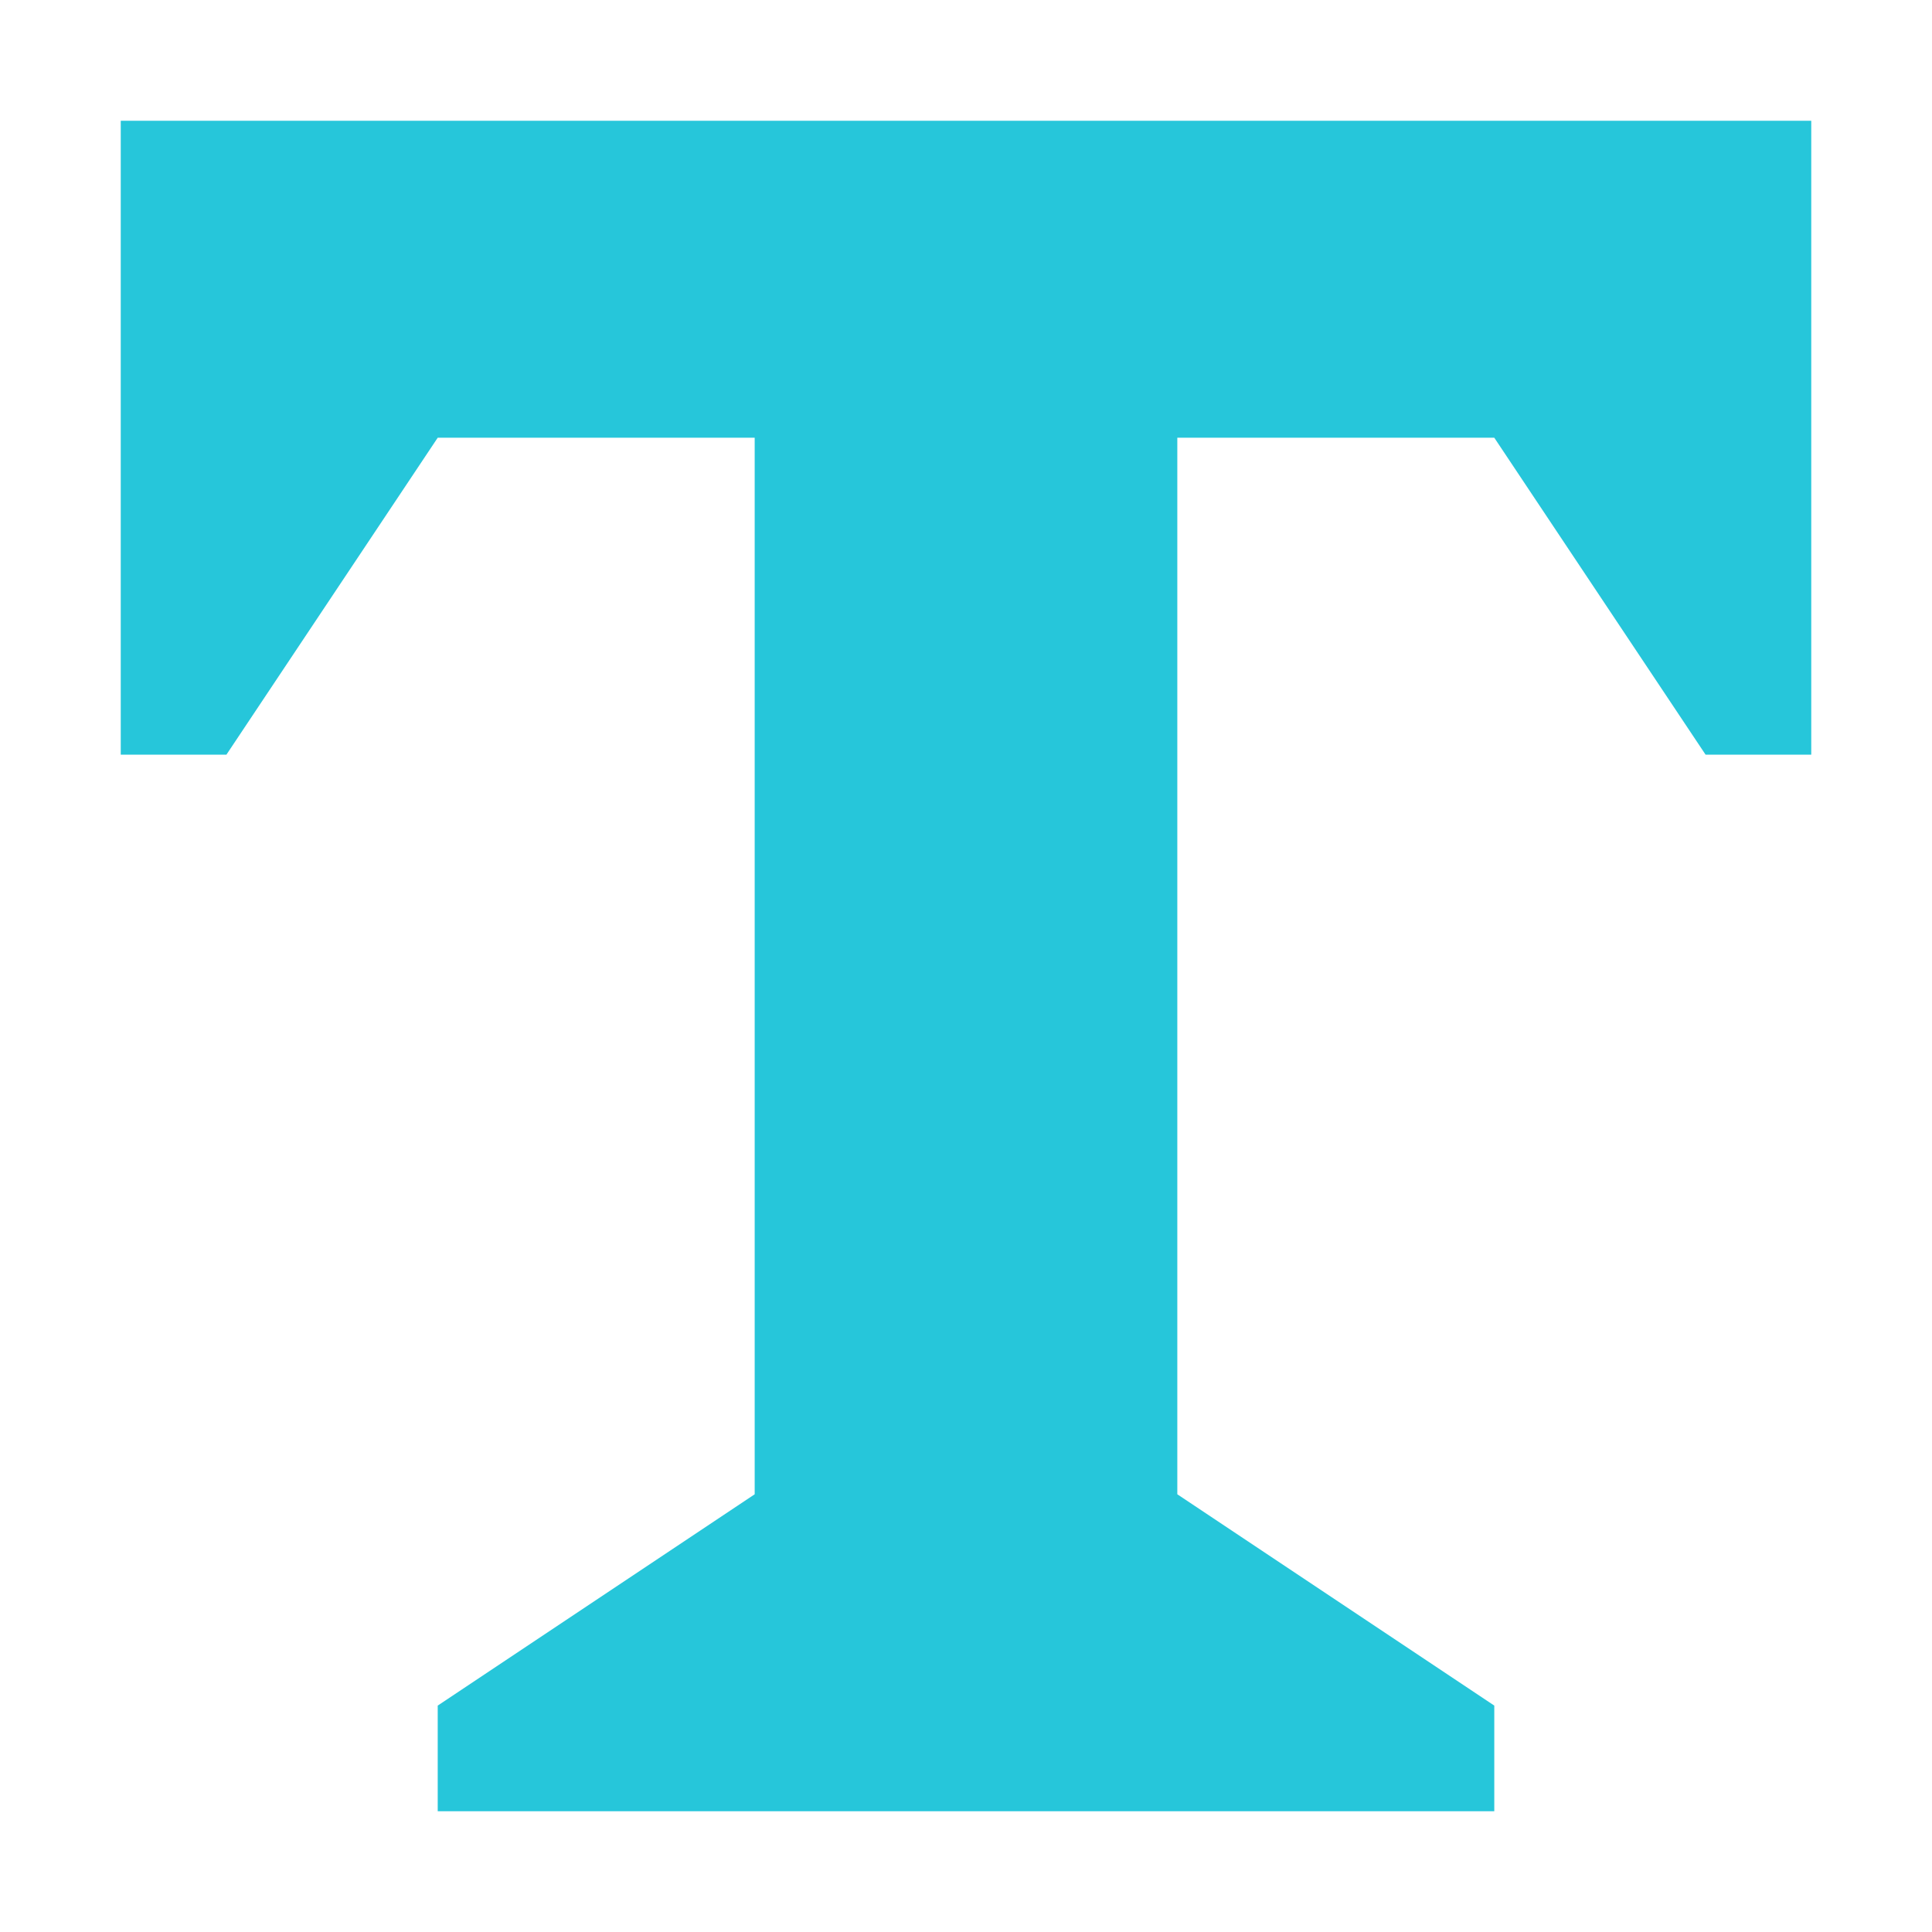 <?xml version="1.0" encoding="UTF-8"?>
<svg width="16px" height="16px" viewBox="0 0 16 16" version="1.1" xmlns="http://www.w3.org/2000/svg" xmlns:xlink="http://www.w3.org/1999/xlink">
    <g id="textCustom" stroke="none" stroke-width="1" fill="none" fill-rule="evenodd">
        <polygon id="Path" fill="#26C6DA" fill-rule="nonzero" points="1 1 1 6.25 1.875 6.25 3.625 3.625 6.25 3.625 6.25 12.375 3.625 14.125 3.625 15 12.375 15 12.375 14.125 9.75 12.375 9.75 3.625 12.375 3.625 14.125 6.25 15 6.25 15 1"></polygon>
    </g>
</svg>